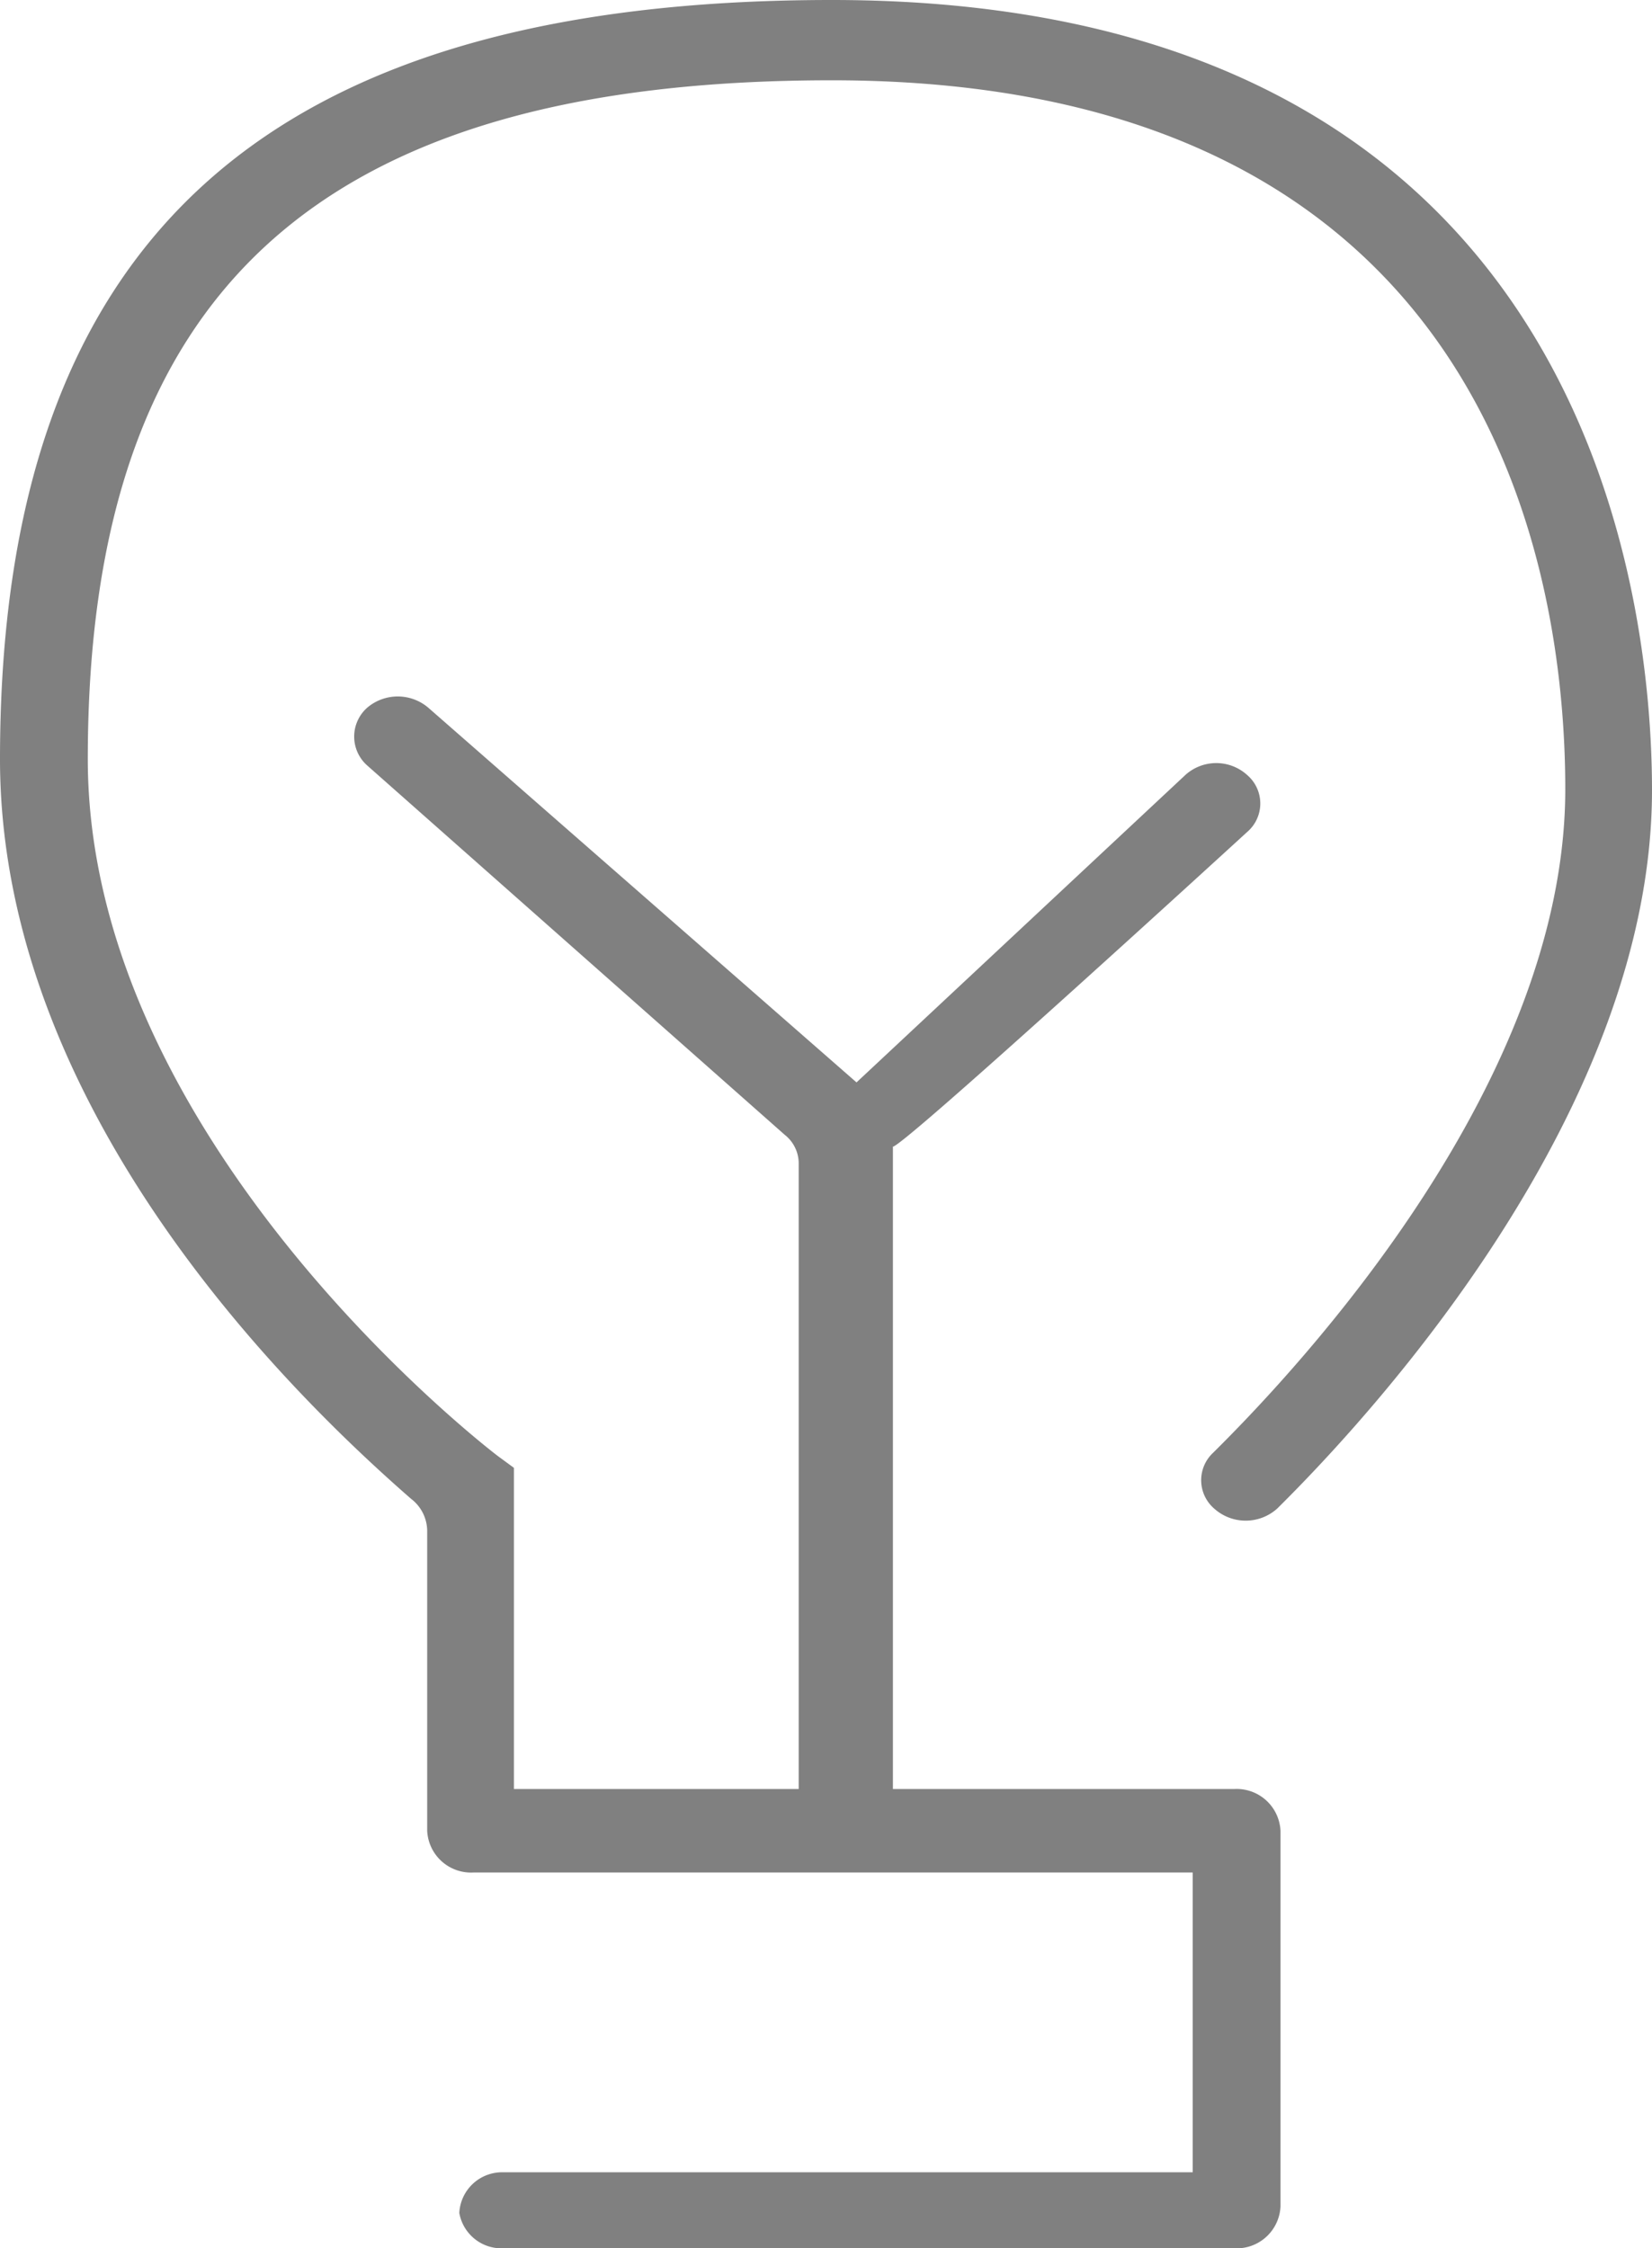 <svg xmlns="http://www.w3.org/2000/svg" viewBox="0 0 15.43 21"><defs><style>.cls-1{fill:gray;}</style></defs><title>Sở hữu trí tuệ 1</title><g id="Layer_2" data-name="Layer 2"><g id="Layer_1-2" data-name="Layer 1"><path class="cls-1" d="M11.34,14.09a.44.44,0,0,0,.59,0c.93-.92,3.5-3.74,3.5-6.71C15.43,5.64,14.88,0,7.77,0,2.47,0,0,2.25,0,7.09,0,10.47,2.89,13.17,3.84,14a.38.38,0,0,1,.15.3v2.8a.41.41,0,0,0,.43.39h6.72v2.8H4.7a.4.4,0,0,0-.41.38h0A.4.4,0,0,0,4.7,21h6.83a.41.41,0,0,0,.43-.39V17.1a.41.41,0,0,0-.43-.39H8.34v-6c.1,0,3.31-2.94,3.31-2.94a.35.35,0,0,0,0-.53.43.43,0,0,0-.58,0L8,10.11H8L4,6.61a.44.44,0,0,0-.57,0h0a.36.36,0,0,0,0,.54L7.33,10.6a.34.34,0,0,1,.13.27v5.84H4.8v-3l-.15-.11S.82,10.7.82,7.09C.82,2.7,3,.75,7.77.75c6.18,0,6.85,4.63,6.85,6.62,0,2.72-2.43,5.35-3.29,6.2A.35.35,0,0,0,11.34,14.09Z"/></g></g></svg>